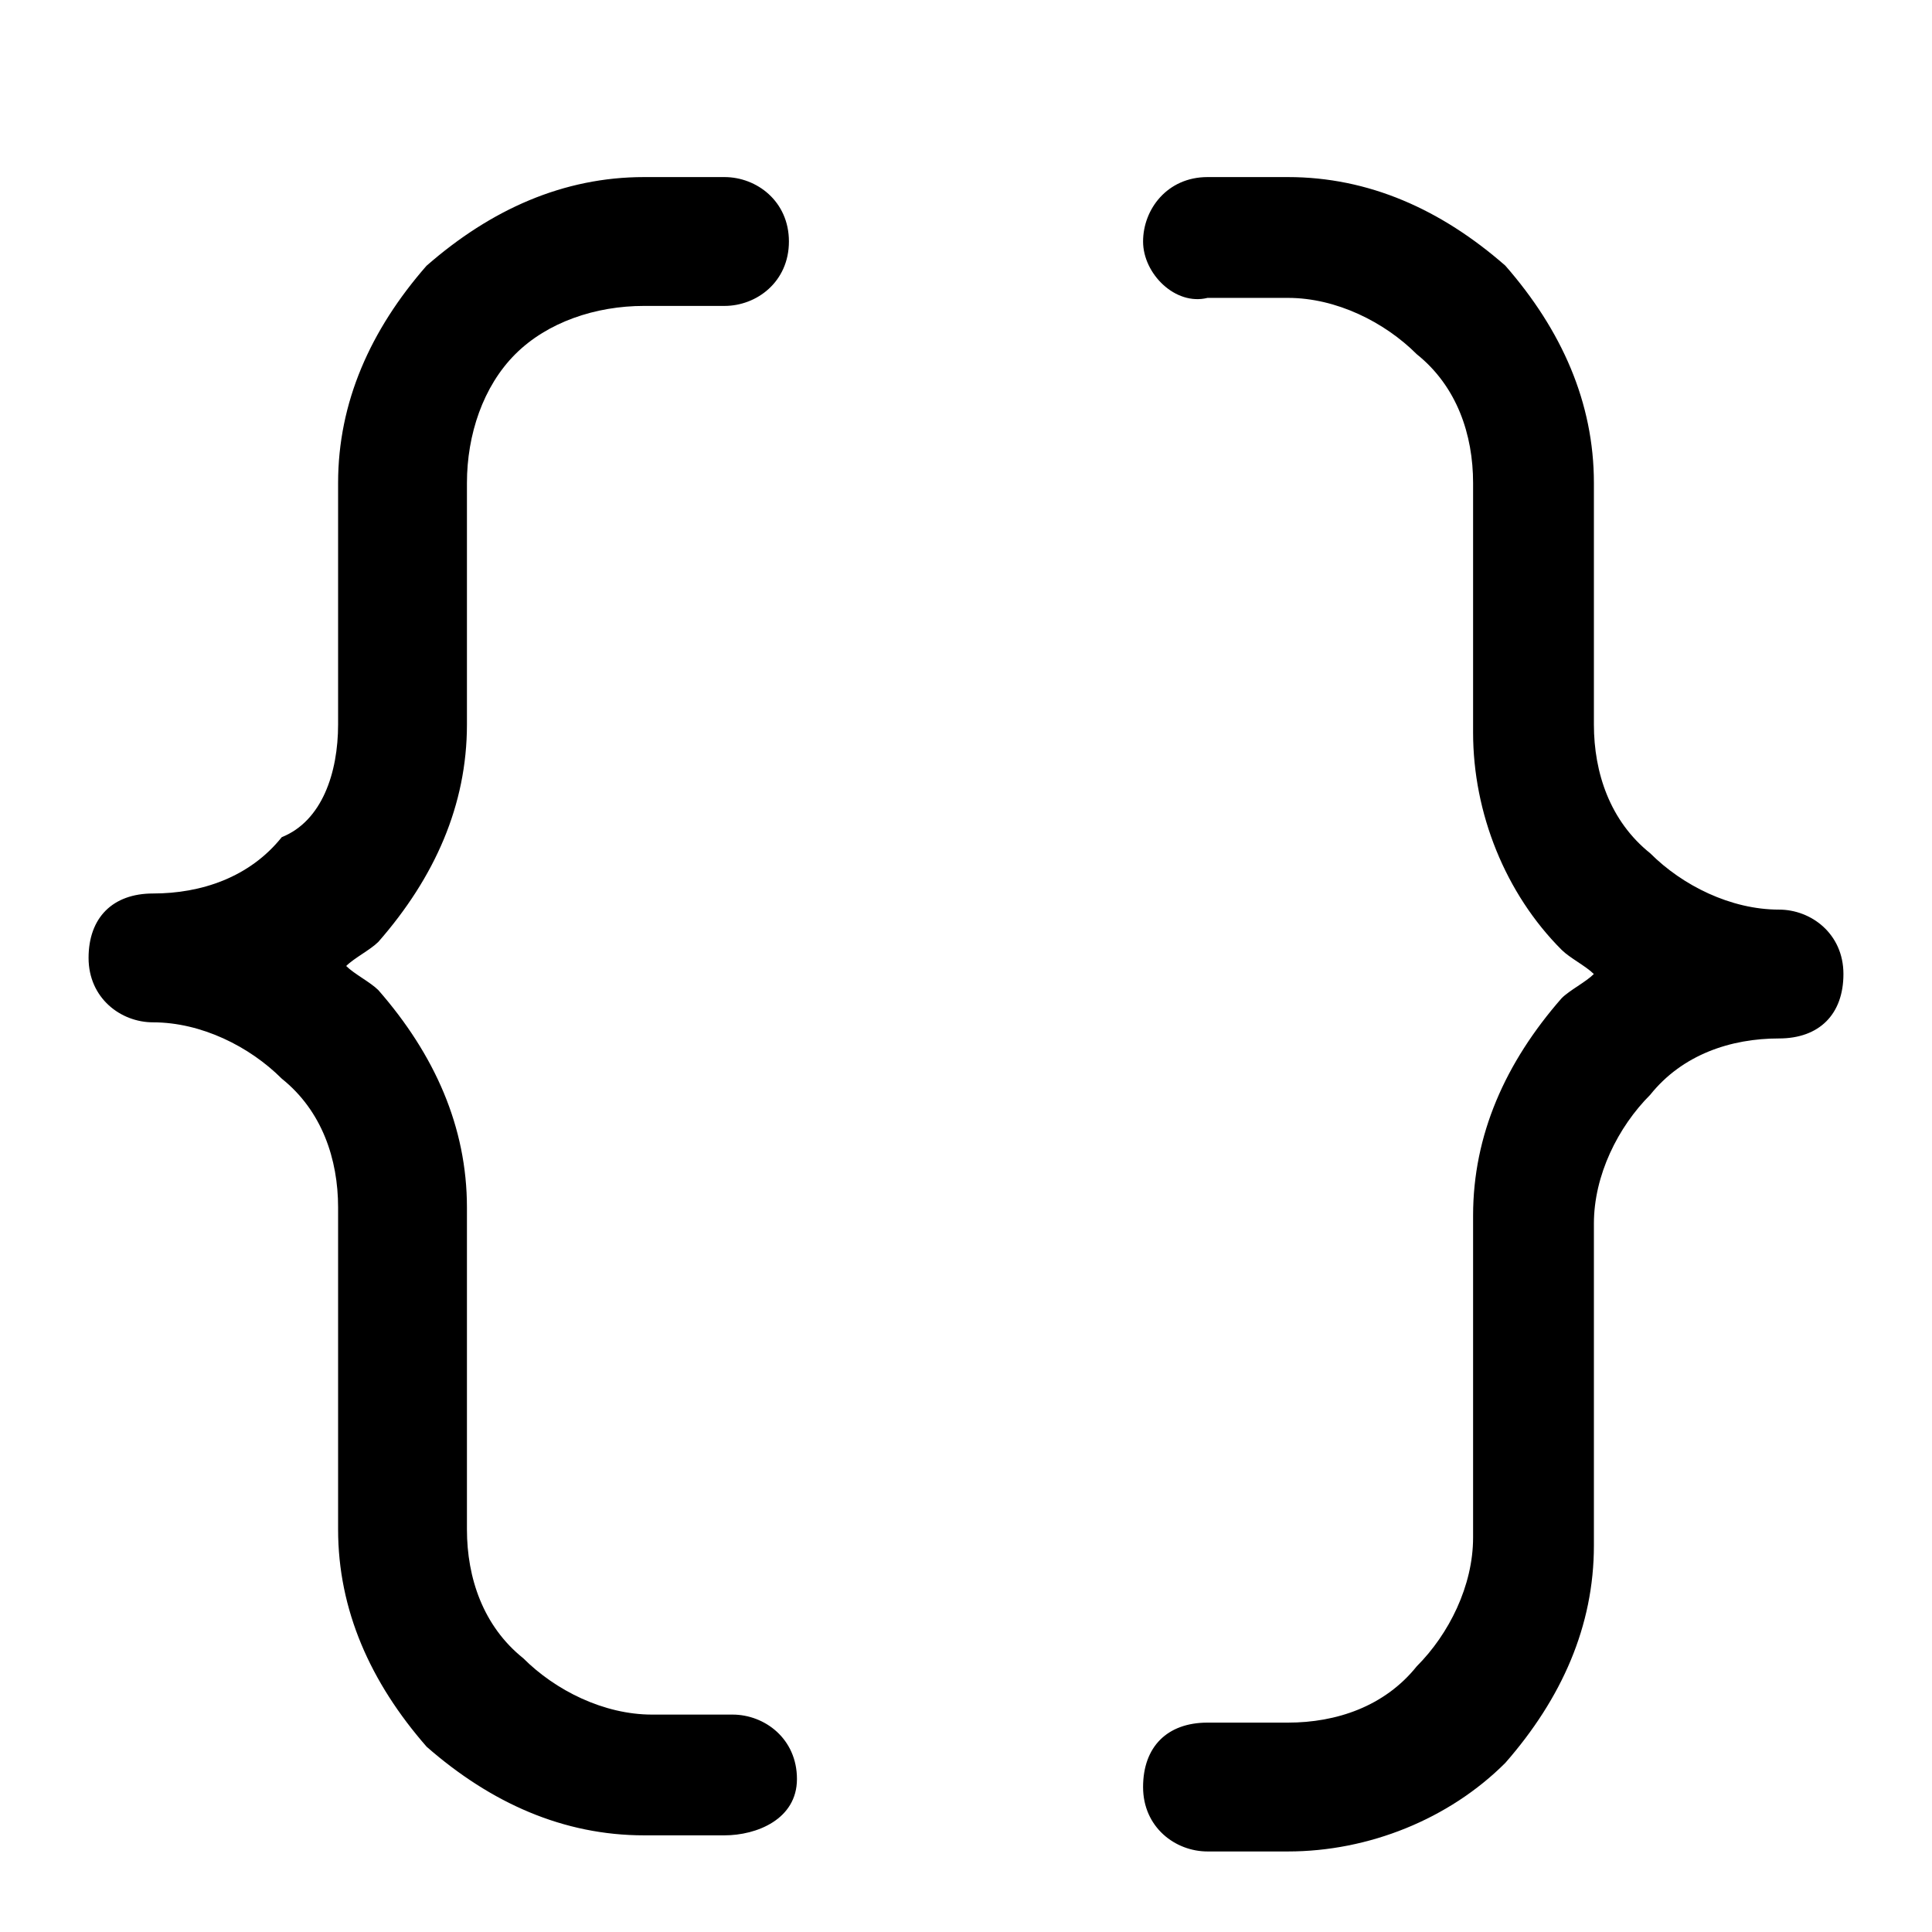 <svg xmlns="http://www.w3.org/2000/svg" width="32" height="32"><path d="M7.067 4.4c1.067-.933 2.267-1.467 3.6-1.467H12c.533 0 1.067.4 1.067 1.067S12.534 5.067 12 5.067h-1.333c-.8 0-1.6.267-2.133.8S7.734 7.2 7.734 8v4c0 1.333-.533 2.533-1.467 3.6-.133.133-.4.267-.533.4.133.133.4.267.533.4.933 1.067 1.467 2.267 1.467 3.6v5.333c0 .8.267 1.6.933 2.133.533.533 1.333.933 2.133.933h1.333c.533 0 1.067.4 1.067 1.067s-.667.933-1.2.933h-1.333c-1.333 0-2.533-.533-3.6-1.467-.933-1.067-1.467-2.267-1.467-3.6v-5.333c0-.8-.267-1.6-.933-2.133-.533-.533-1.333-.933-2.133-.933-.533 0-1.067-.4-1.067-1.067s.4-1.067 1.067-1.067c.8 0 1.6-.267 2.133-.933.667-.267.933-1.067.933-1.867v-4c0-1.333.533-2.533 1.467-3.6zM18.933 4c0-.533.4-1.067 1.067-1.067h1.333c1.333 0 2.533.533 3.6 1.467C25.866 5.467 26.4 6.667 26.4 8v4c0 .8.267 1.6.933 2.133.533.533 1.333.933 2.133.933.533 0 1.067.4 1.067 1.067s-.4 1.067-1.067 1.067c-.8 0-1.6.267-2.133.933-.533.533-.933 1.333-.933 2.133v5.333c0 1.333-.533 2.533-1.467 3.6-.933.933-2.267 1.467-3.6 1.467H20c-.533 0-1.067-.4-1.067-1.067s.4-1.067 1.067-1.067h1.333c.8 0 1.6-.267 2.133-.933.533-.533.933-1.333.933-2.133v-5.333c0-1.333.533-2.533 1.467-3.6.133-.133.4-.267.533-.4-.133-.133-.4-.267-.533-.4-.933-.933-1.467-2.267-1.467-3.6V8c0-.8-.267-1.6-.933-2.133-.533-.533-1.333-.933-2.133-.933H20c-.533.133-1.067-.4-1.067-.933z"/></svg>